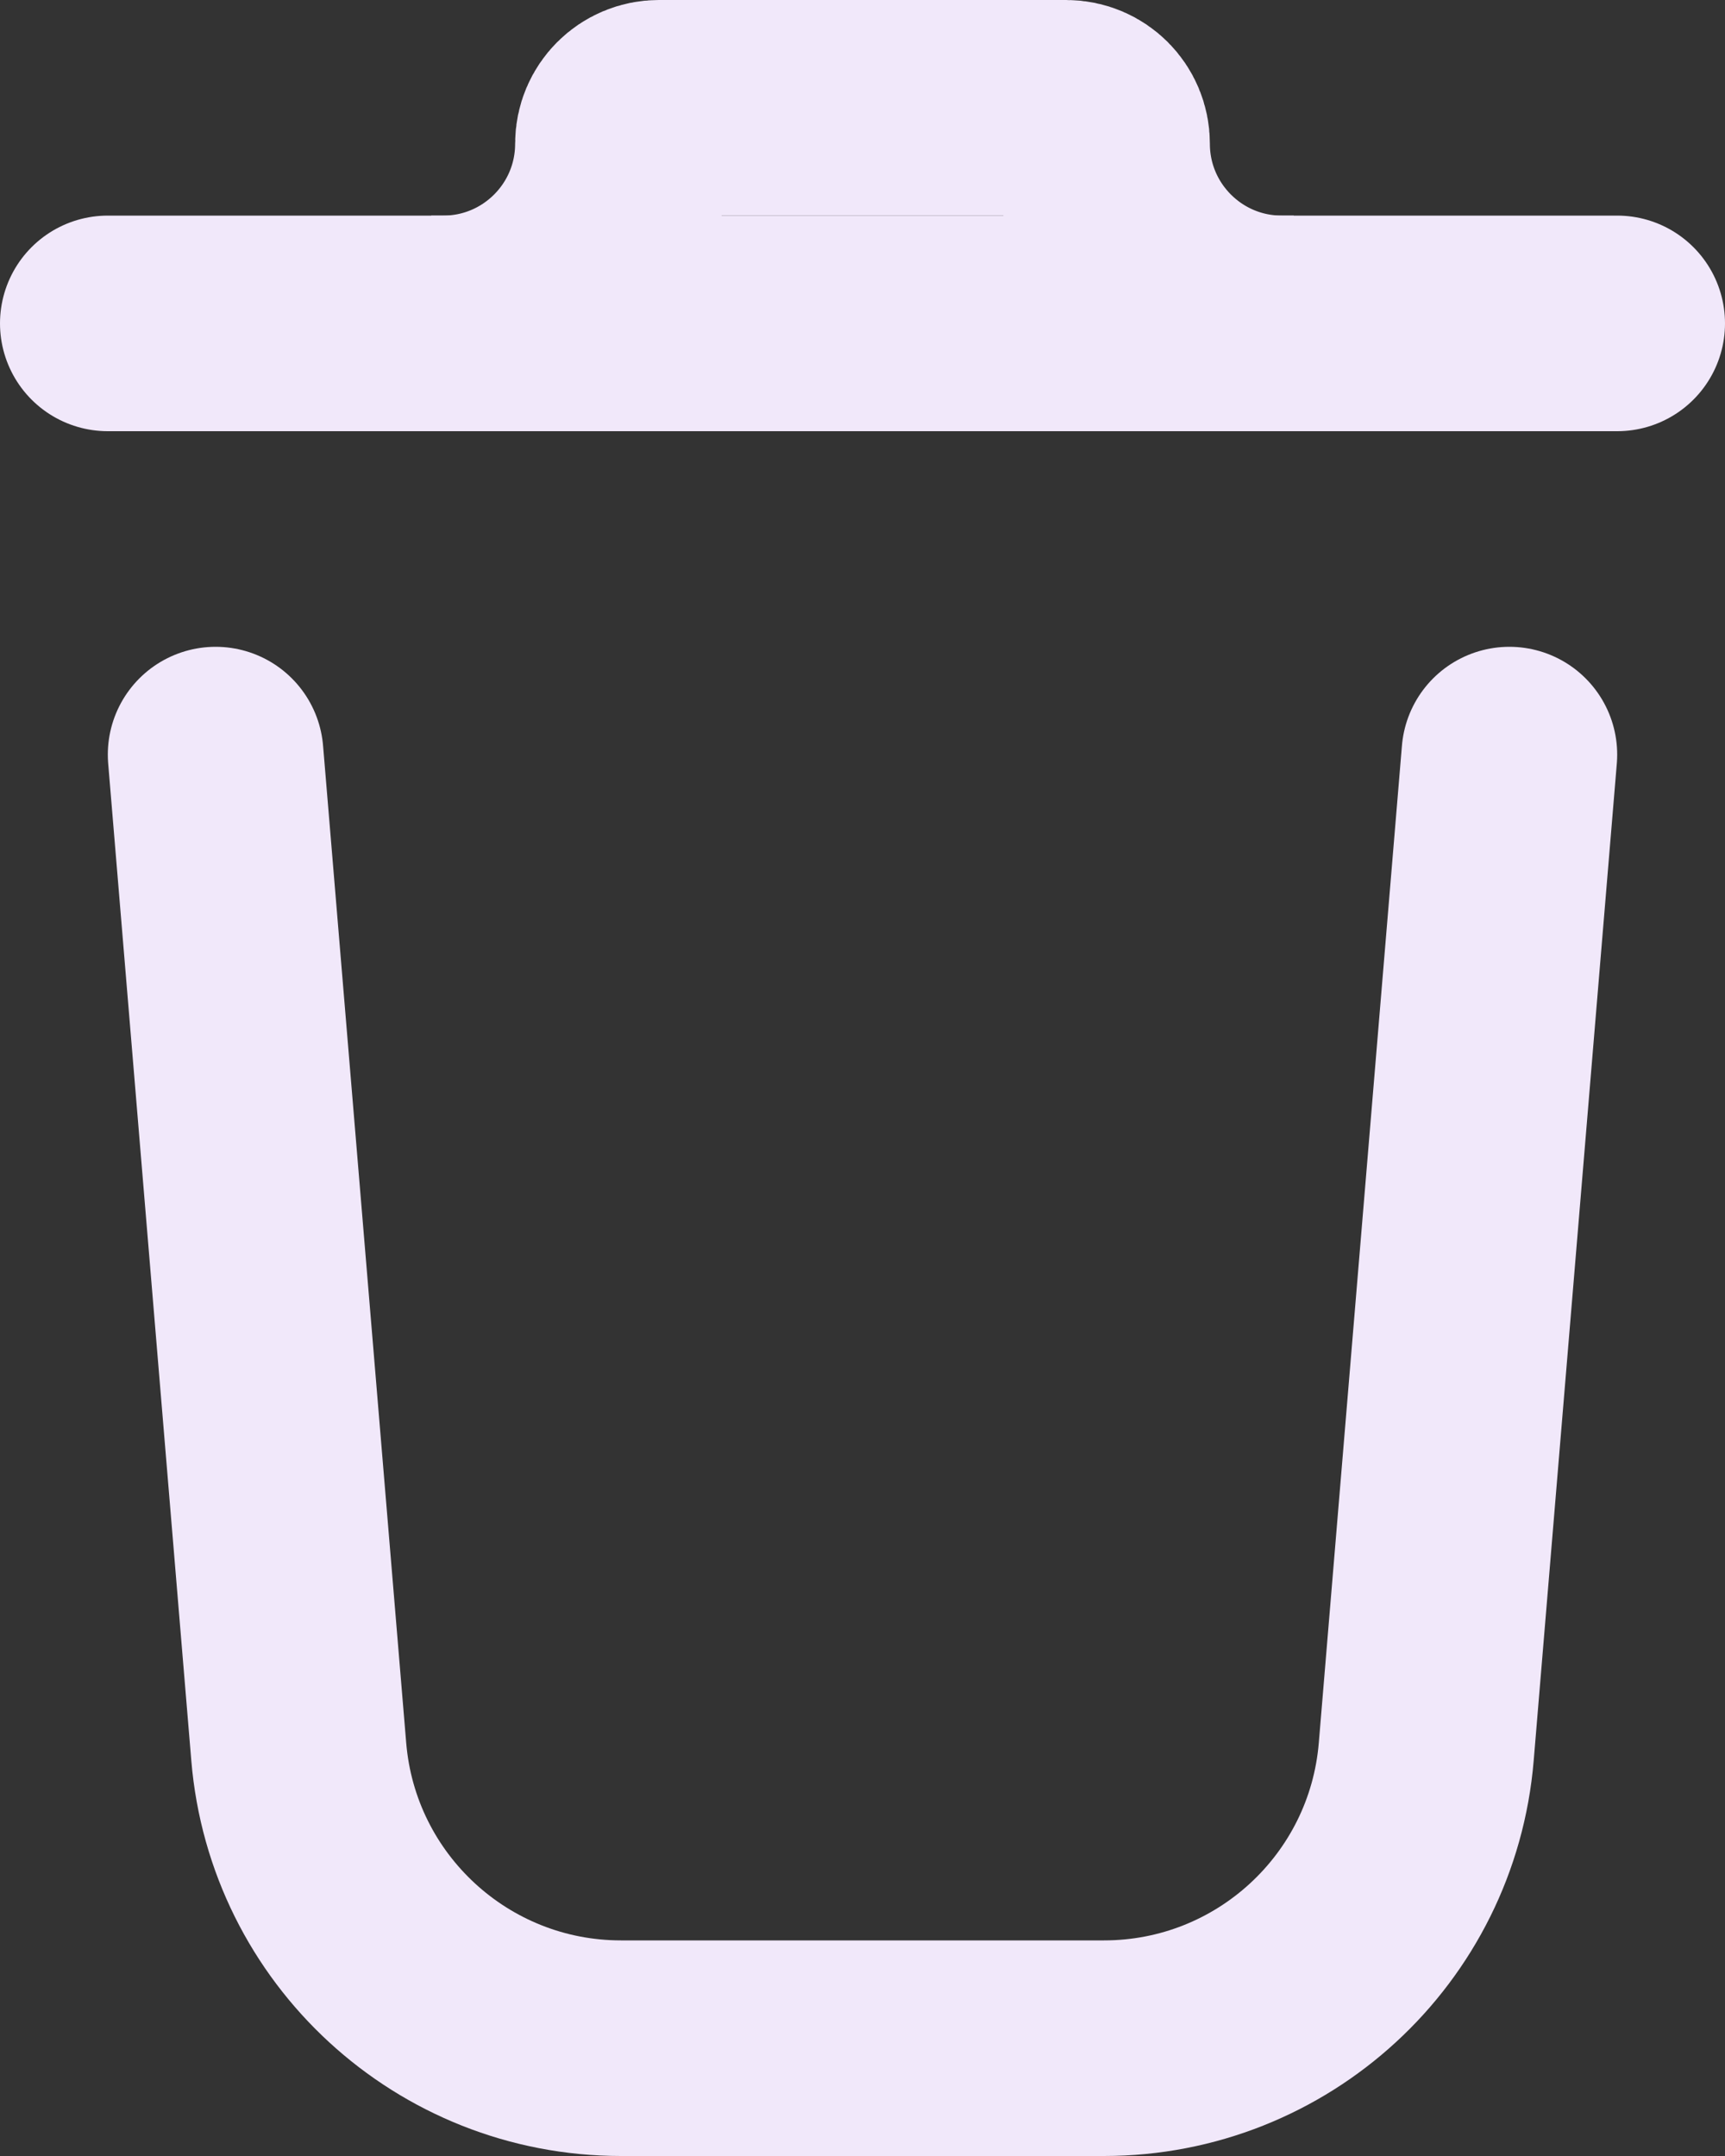 <svg width="16" height="20" viewBox="0 0 16 20" fill="none" xmlns="http://www.w3.org/2000/svg">
<rect x="0" y="0" width="16" height="20" fill="#333333" stroke="none"/>
<path d="M1 3H15" stroke="#F1E8FA" stroke-width="2" stroke-linecap="round"/>
<path d="M4 3L4.111 3C5.032 3 5.778 2.254 5.778 1.333C5.778 1.149 5.927 1 6.111 1L9.889 1C10.073 1 10.222 1.149 10.222 1.333C10.222 2.254 10.968 3 11.889 3H12" stroke="#F1E8FA" stroke-width="2"/>
<path d="M14 7L13.229 16.249C13.1 17.804 11.8 19 10.24 19H5.76C4.2 19 2.9 17.804 2.771 16.249L2 7" stroke="#F1E8FA" stroke-width="2" stroke-linecap="round"/>
</svg>
